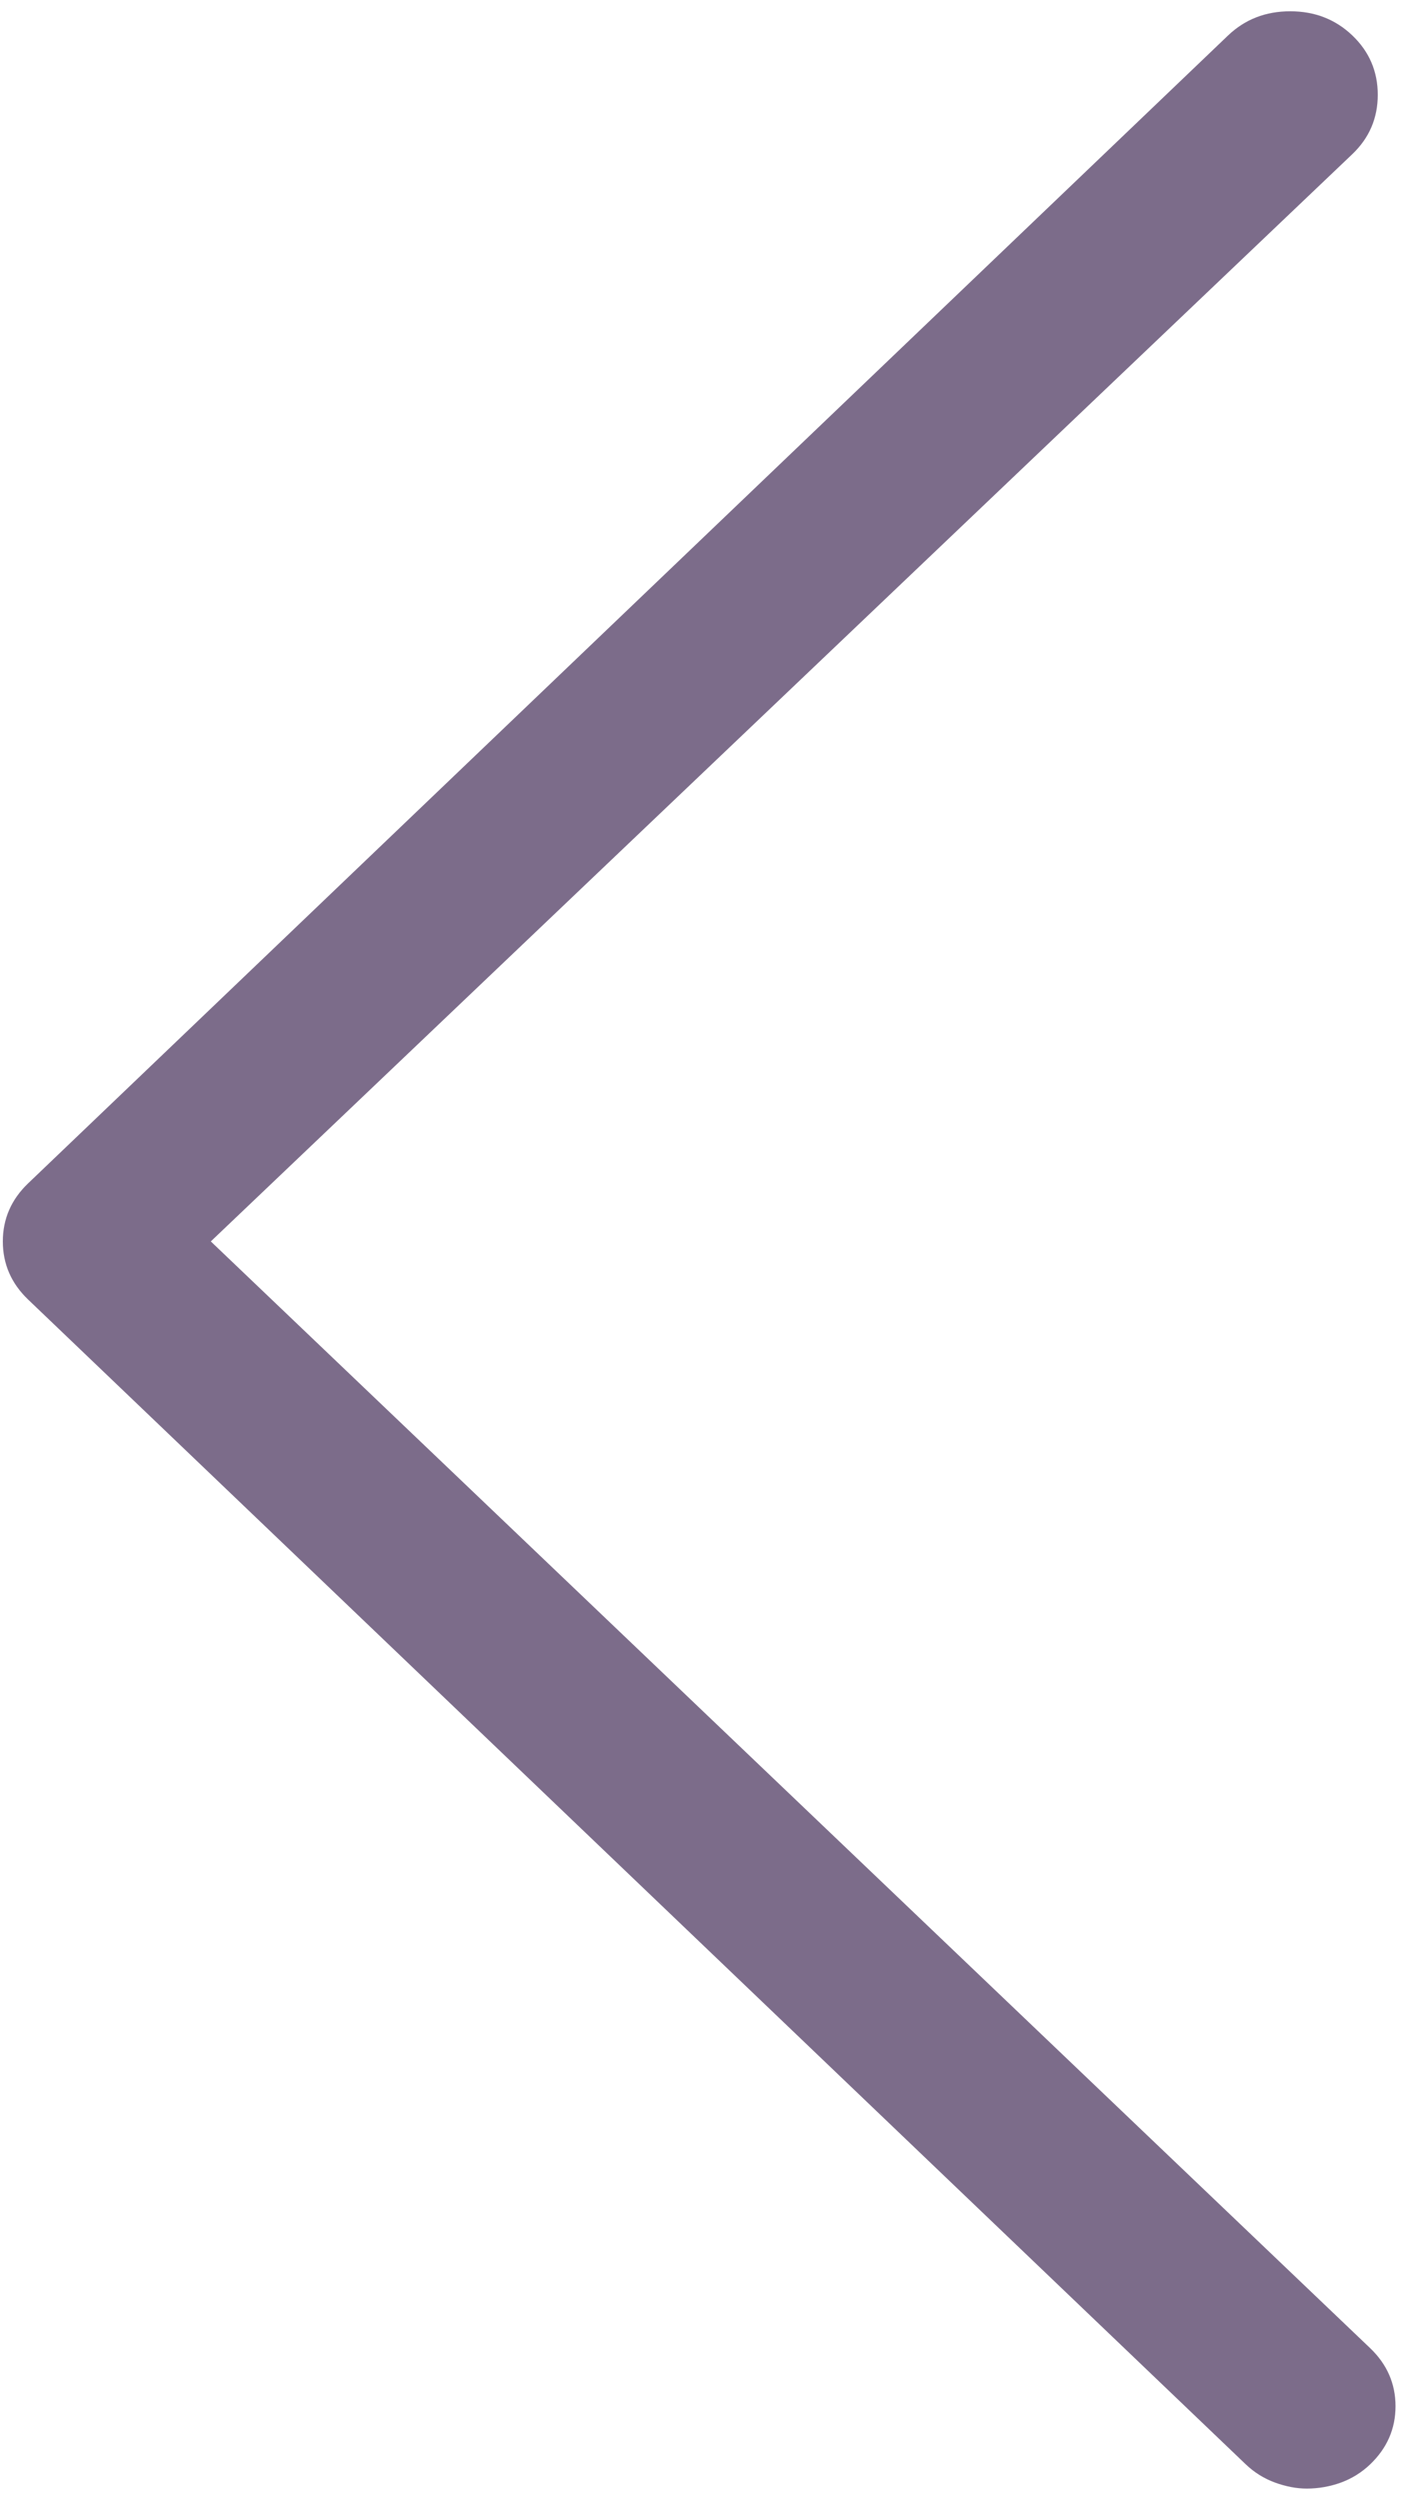 <svg width="21" height="37" viewBox="0 0 21 37" fill="none" xmlns="http://www.w3.org/2000/svg">
<path fill-rule="evenodd" clip-rule="evenodd" d="M19.352 36.833C19.527 36.833 19.696 36.803 19.859 36.744C20.022 36.684 20.166 36.594 20.291 36.475C20.541 36.236 20.667 35.949 20.667 35.614C20.667 35.28 20.541 34.993 20.291 34.754L3.122 18.374L20.028 2.281C20.278 2.042 20.404 1.75 20.404 1.403C20.404 1.057 20.278 0.764 20.028 0.525C19.777 0.286 19.471 0.167 19.108 0.167C18.744 0.167 18.438 0.286 18.187 0.525L0.417 17.514C0.167 17.753 0.042 18.04 0.042 18.374C0.042 18.709 0.167 18.996 0.417 19.235L18.45 36.475C18.575 36.594 18.719 36.684 18.882 36.744C19.045 36.803 19.201 36.833 19.352 36.833Z" fill="#7C6C8A"/>
</svg>
